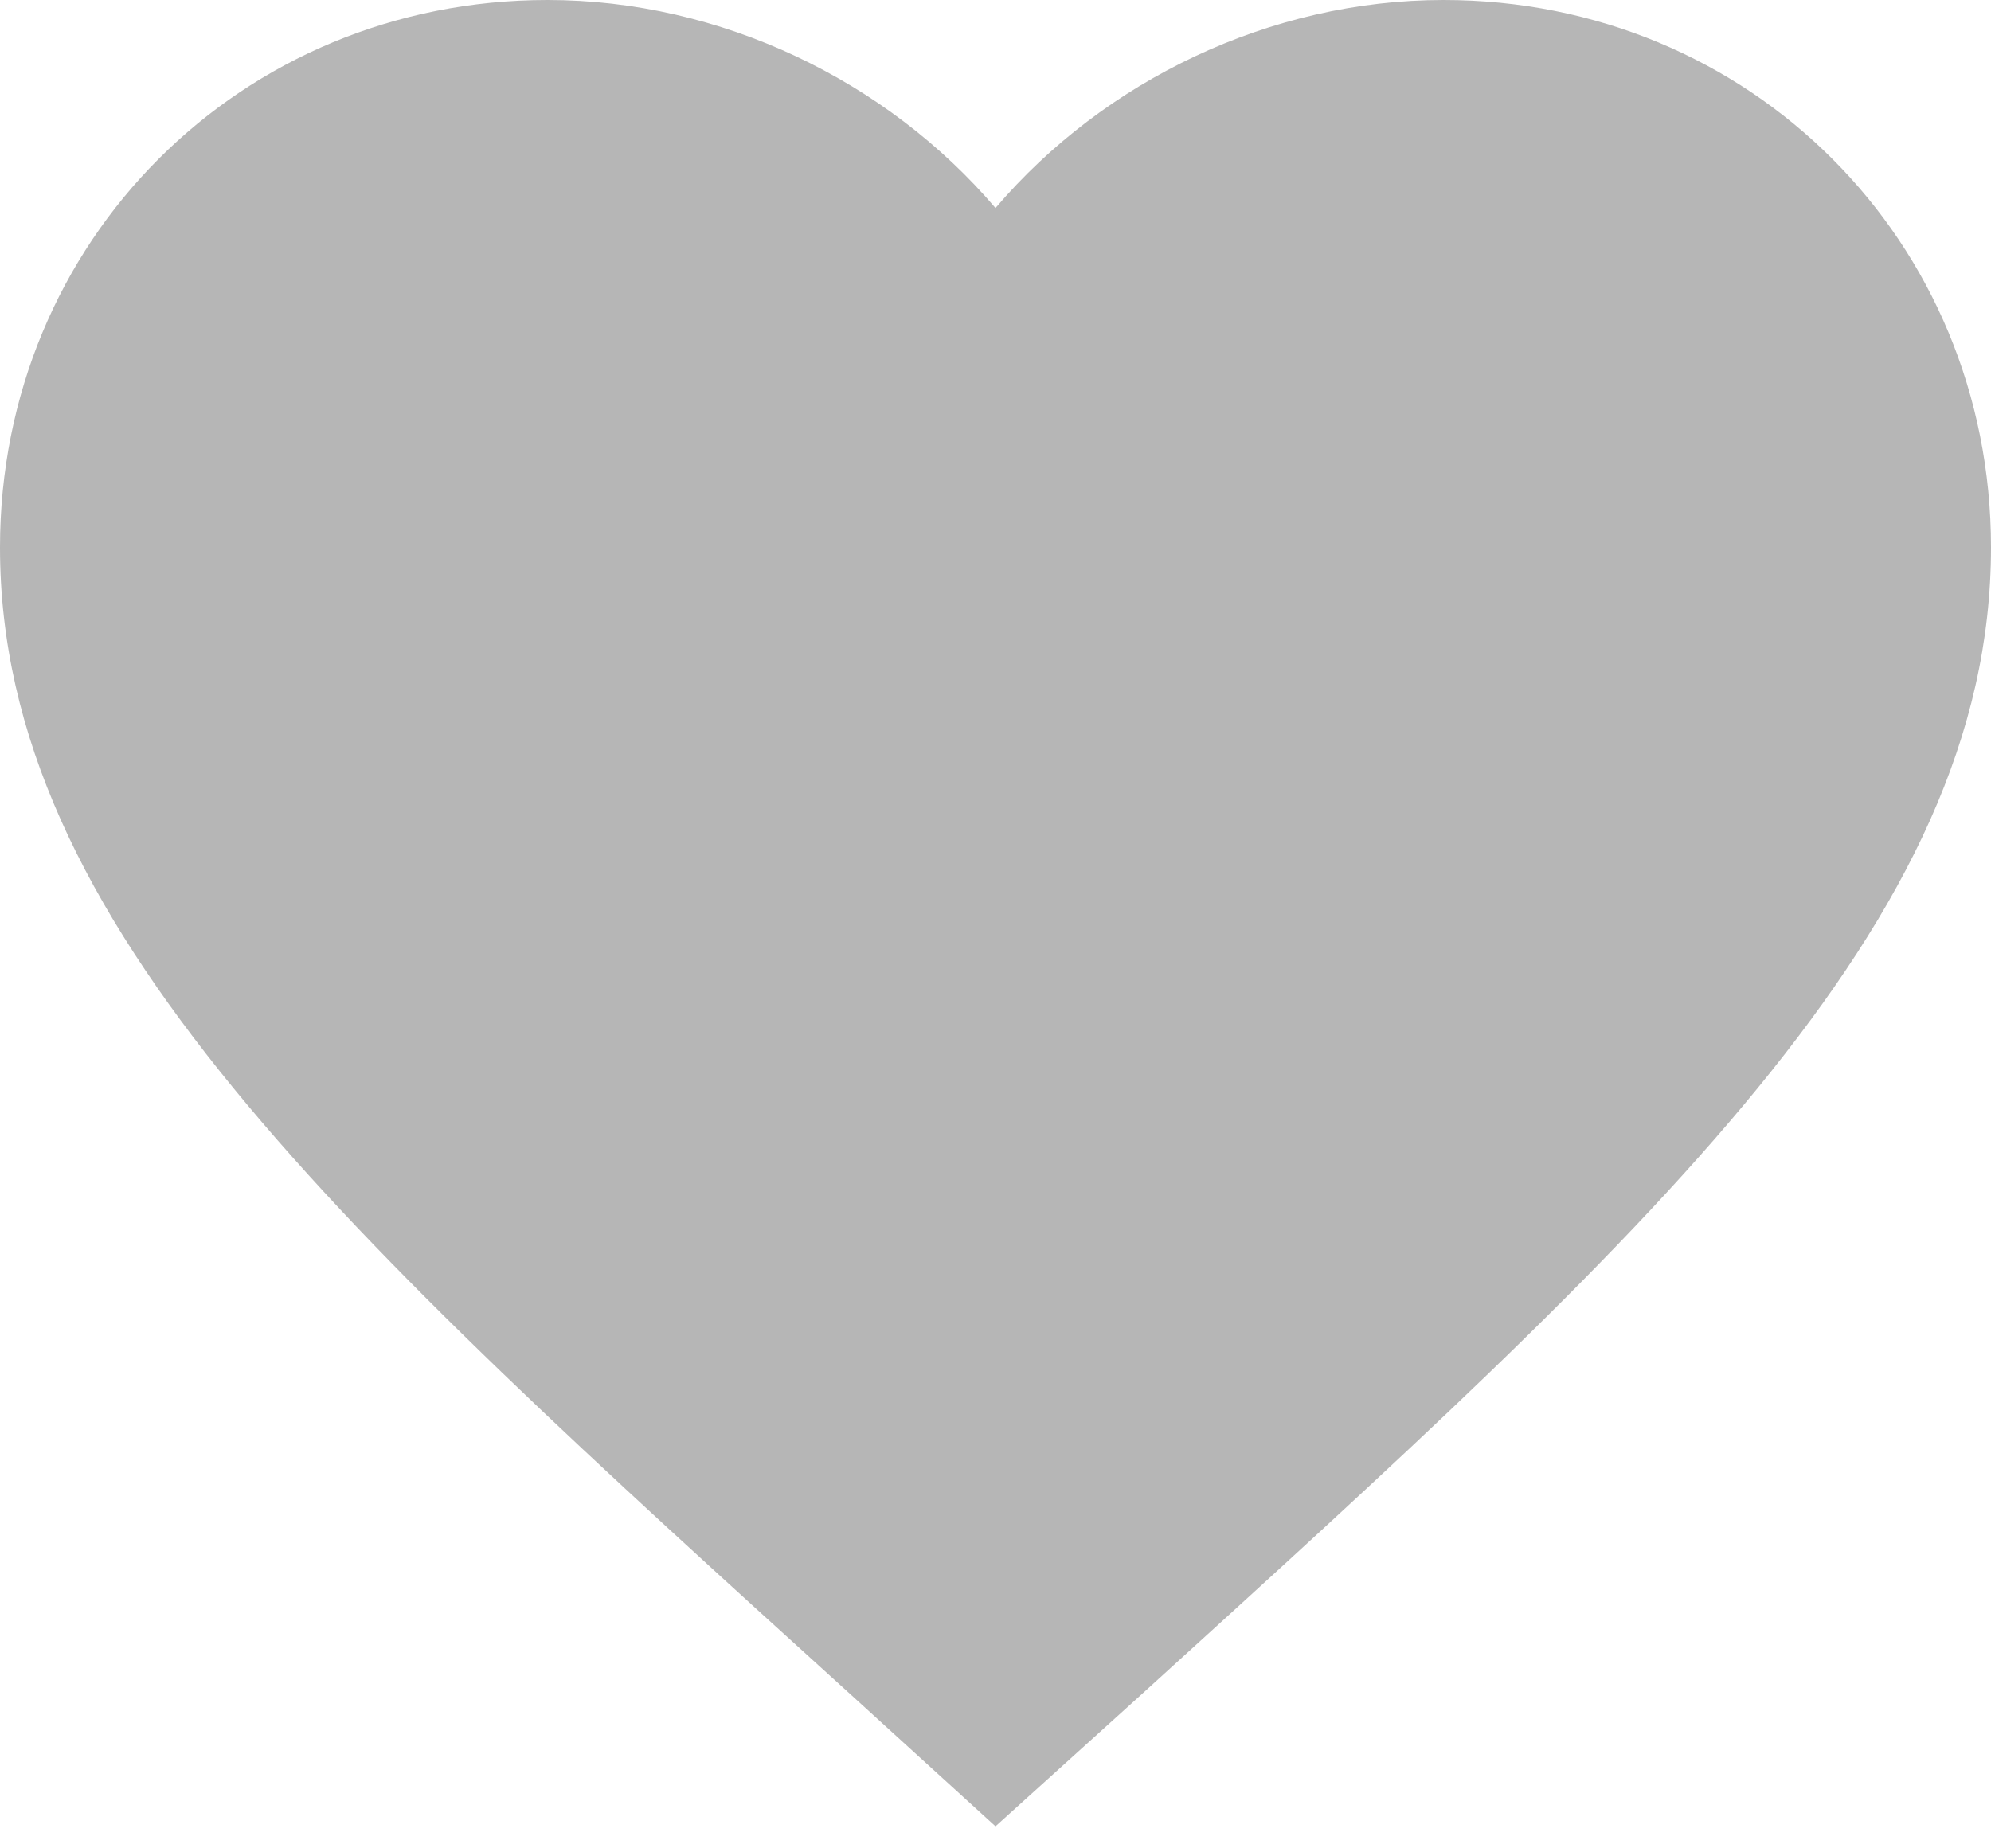 <?xml version="1.0" encoding="UTF-8"?>
<svg width="14px" height="13px" viewBox="0 0 14 13" version="1.1" xmlns="http://www.w3.org/2000/svg" xmlns:xlink="http://www.w3.org/1999/xlink">
    <!-- Generator: Sketch 47 (45396) - http://www.bohemiancoding.com/sketch -->
    <title>Shape</title>
    <desc>Created with Sketch.</desc>
    <defs>
        <path d="M12,18.845 L10.985,17.921 C7.38,14.652 5,12.496 5,9.85 C5,7.694 6.694,6 8.85,6 C10.068,6 11.237,6.567 12,7.463 C12.763,6.567 13.932,6 15.15,6 C17.306,6 19,7.694 19,9.85 C19,12.496 16.62,14.652 13.015,17.928 L12,18.845 Z" id="path-1"></path>
    </defs>
    <g id="icons" stroke="none" stroke-width="1" fill="none" fill-rule="evenodd">
        <g id="Icon/Heart" transform="translate(-5, -6)">
            <mask id="mask-2" fill="white">
                <use xlink:href="#path-1"></use>
            </mask>
            <use id="Shape" fill="#B6B6B6" fill-rule="nonzero" xlink:href="#path-1"></use>
        </g>
    </g>
</svg>

